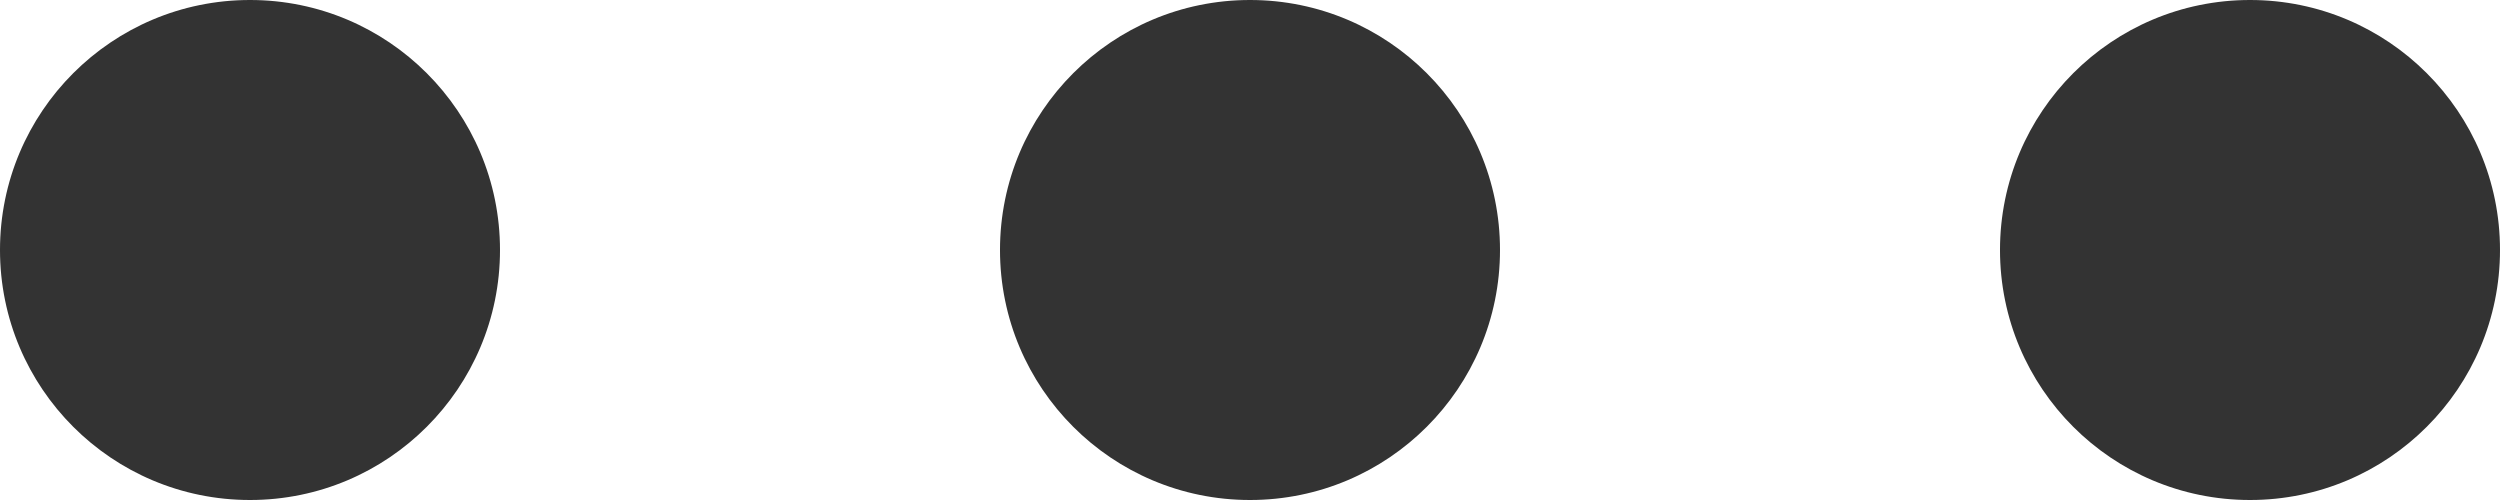 <svg width="25" height="5" viewBox="0 0 25 5" version="1.1" xmlns="http://www.w3.org/2000/svg" xmlns:xlink="http://www.w3.org/1999/xlink">
<title>Group</title>
<desc>Created using Figma</desc>
<g id="Canvas" transform="translate(-480 -4914)">
<g id="Group">
<g id="Ellipse 6">
<use xlink:href="#path0_fill" transform="translate(480 4914)" fill="#333333"/>
</g>
<g id="Ellipse 6">
<use xlink:href="#path0_fill" transform="translate(490 4914)" fill="#333333"/>
</g>
<g id="Ellipse 6">
<use xlink:href="#path0_fill" transform="translate(500 4914)" fill="#333333"/>
</g>
</g>
</g>
<defs>
<path id="path0_fill" d="M 5 2.5C 5 3.881 3.881 5 2.5 5C 1.119 5 0 3.881 0 2.5C 0 1.119 1.119 0 2.5 0C 3.881 0 5 1.119 5 2.5Z"/>
</defs>
</svg>
